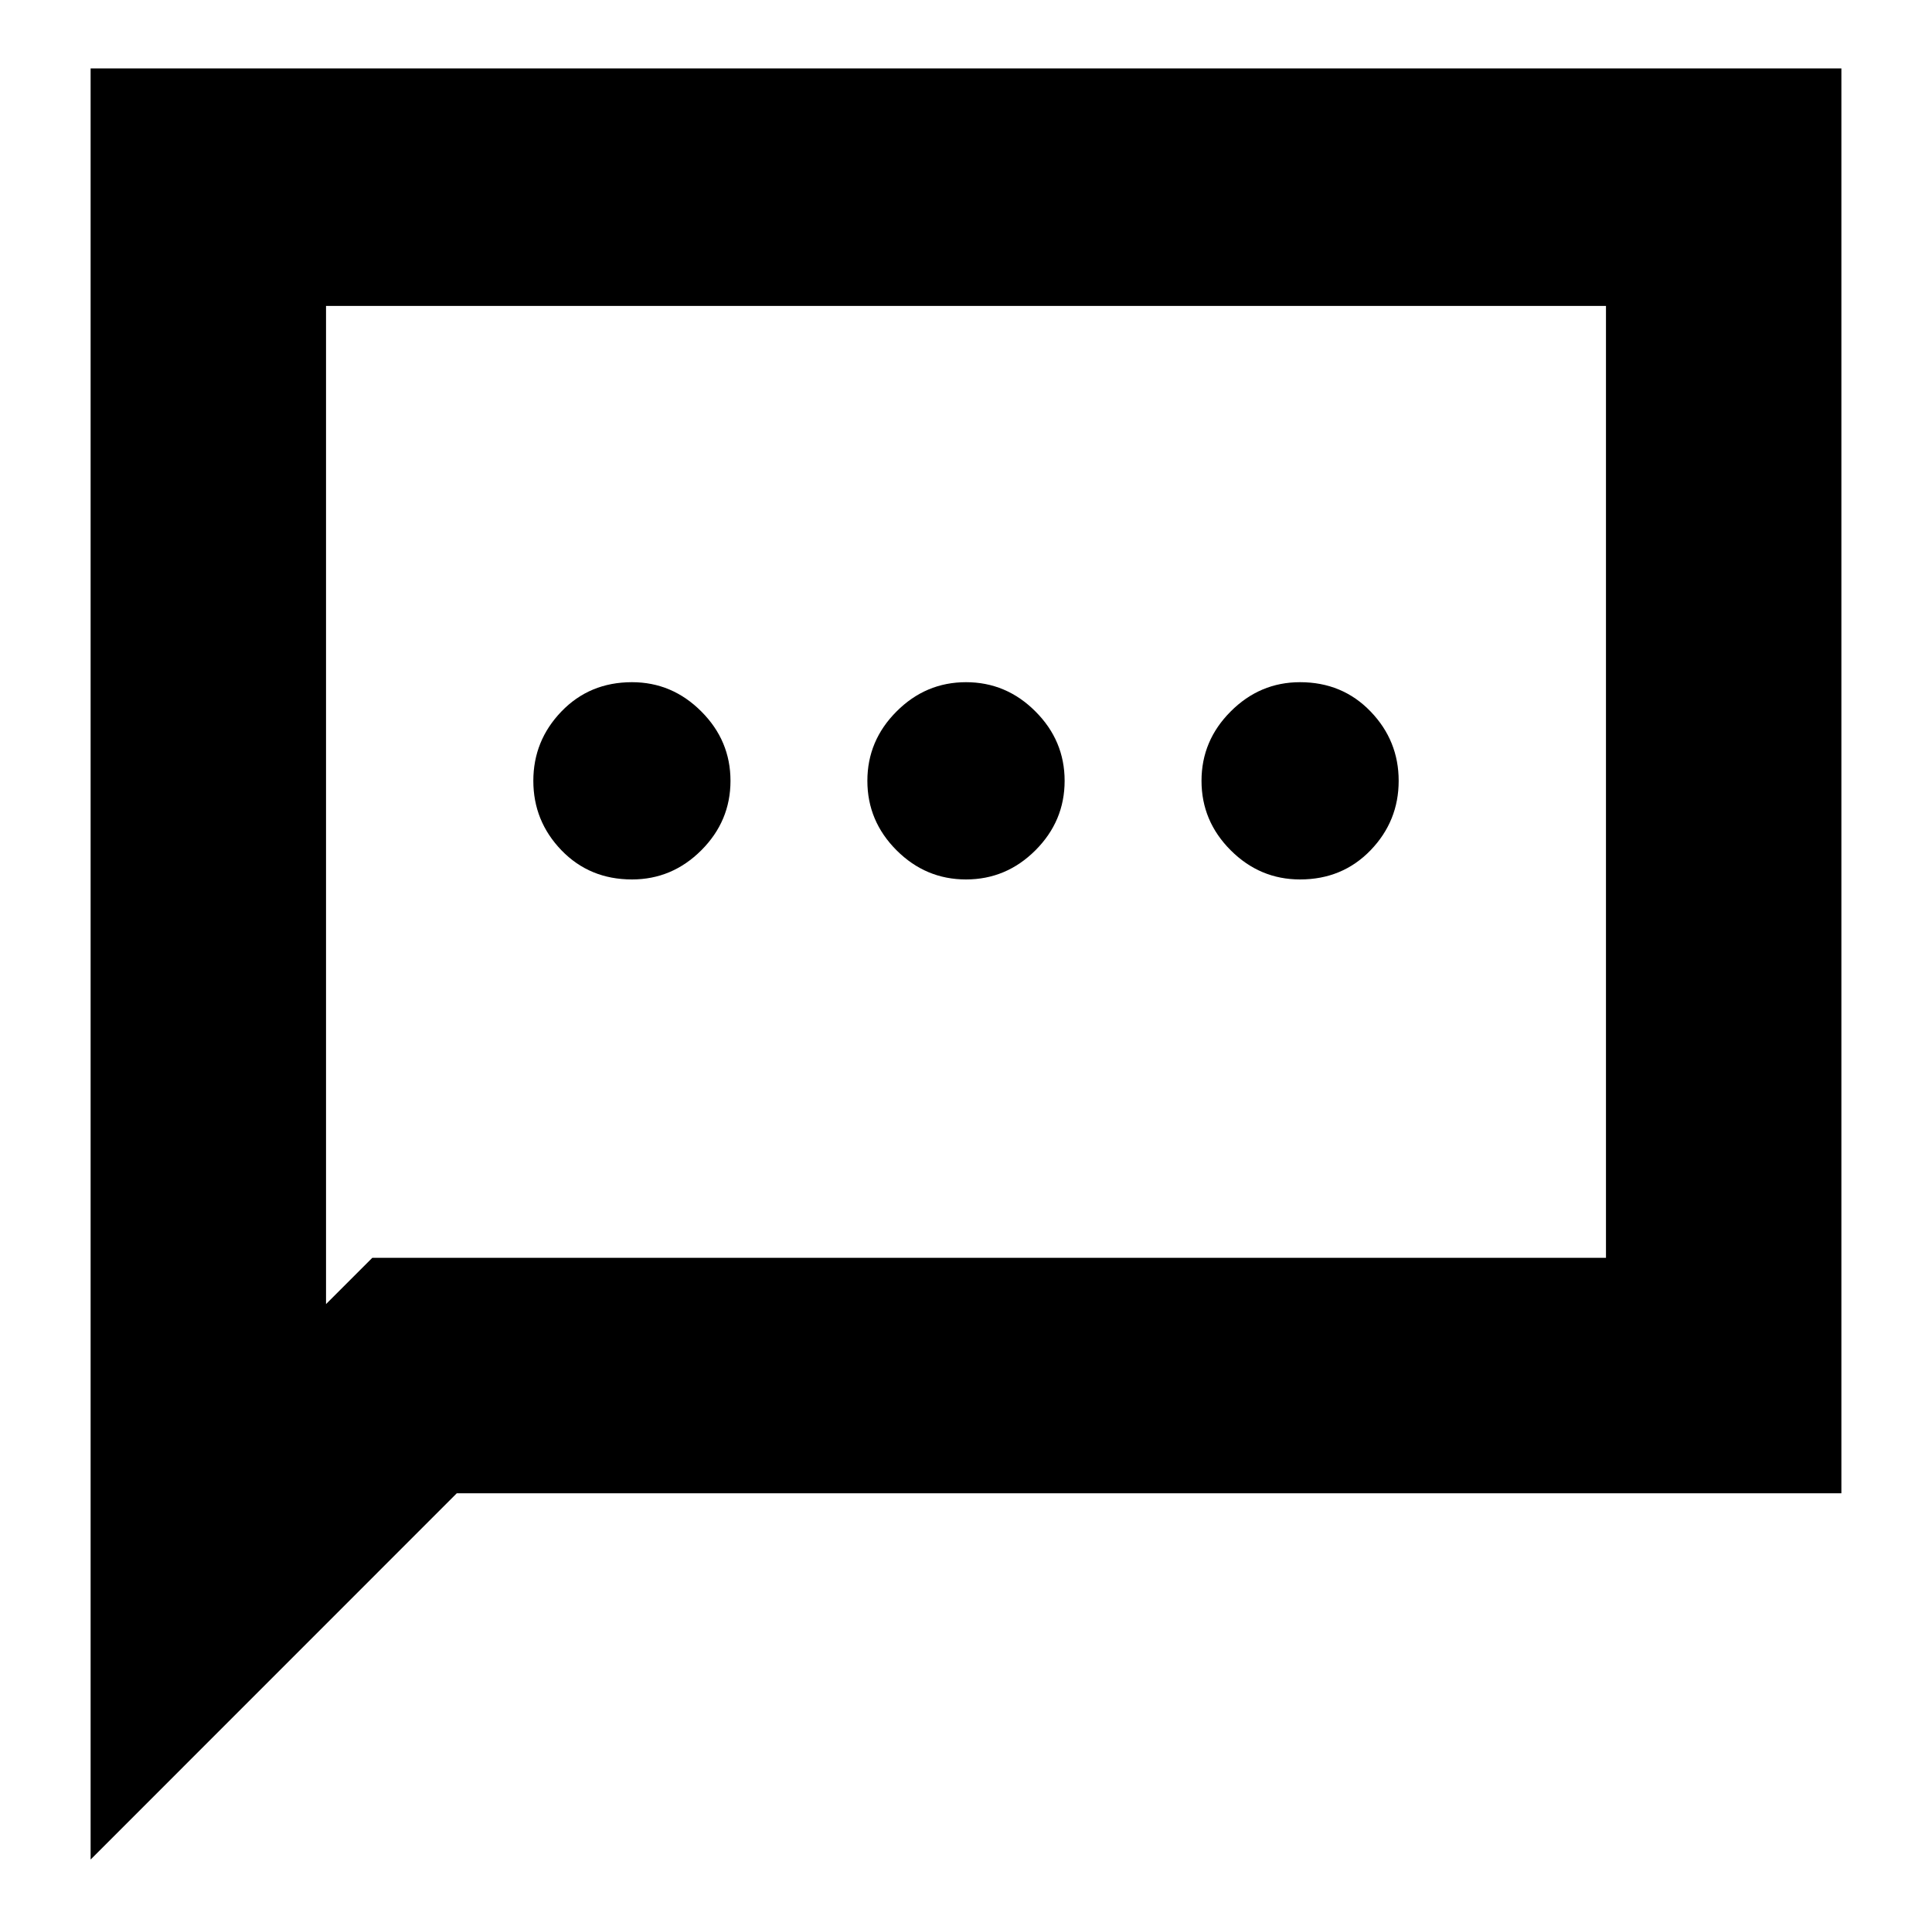 <svg xmlns="http://www.w3.org/2000/svg" height="20" width="20"><path d="M6.542 9.104q.416 0 .718-.302t.302-.719q0-.416-.302-.718-.302-.303-.718-.303-.438 0-.73.303-.291.302-.291.718 0 .417.291.719.292.302.73.302Zm3.458 0q.417 0 .719-.302t.302-.719q0-.416-.302-.718-.302-.303-.719-.303t-.719.303q-.302.302-.302.718 0 .417.302.719t.719.302Zm3.458 0q.438 0 .73-.302.291-.302.291-.719 0-.416-.291-.718-.292-.303-.73-.303-.416 0-.718.303-.302.302-.302.718 0 .417.302.719t.718.302ZM.938 19.25V.708h18.124v14.75H4.729Zm2.437-5.75.479-.479h12.771V3.167H3.375Zm0 0V3.167v9.854Z"/></svg>